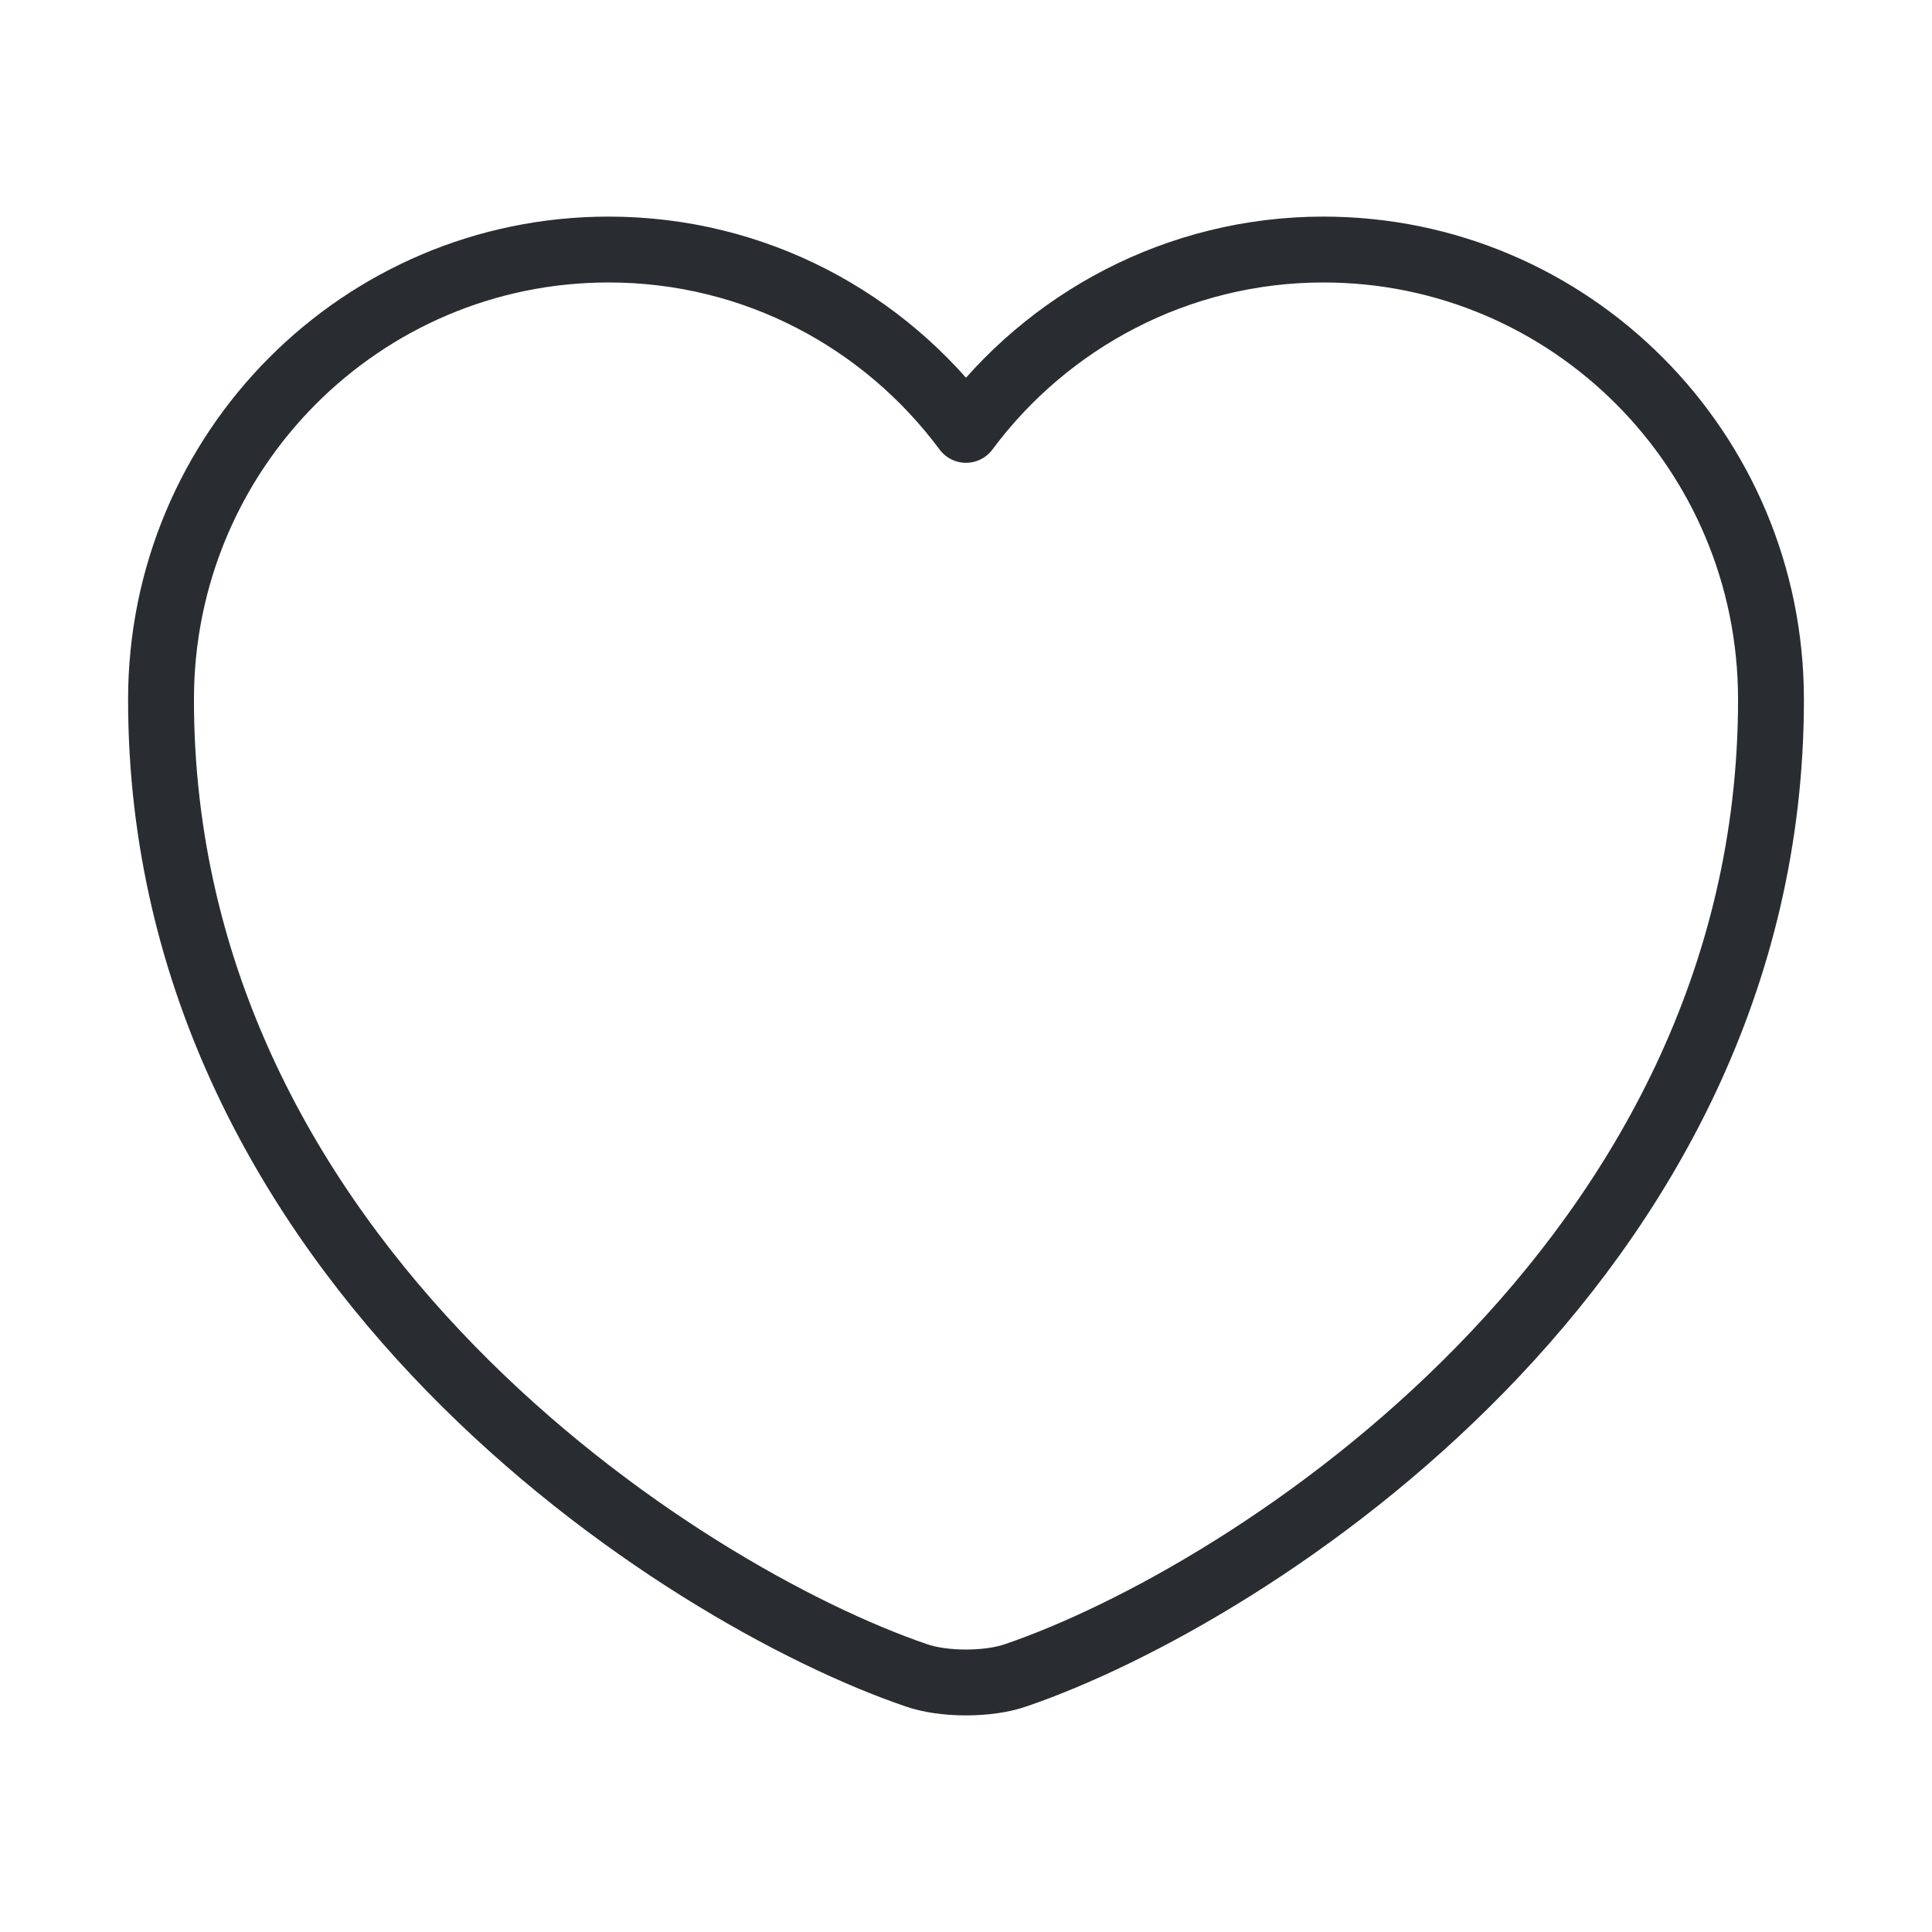 <svg width="44" height="44" viewBox="0 0 44 44" fill="none" xmlns="http://www.w3.org/2000/svg">
<g id="Heart">
<path id="Heart_2" d="M23.137 38.152C22.513 38.372 21.487 38.372 20.863 38.152C15.547 36.337 3.667 28.765 3.667 15.932C3.667 10.267 8.232 5.683 13.86 5.683C17.197 5.683 20.148 7.297 22 9.79C23.852 7.297 26.822 5.683 30.14 5.683C35.768 5.683 40.333 10.267 40.333 15.932C40.333 28.765 28.453 36.337 23.137 38.152Z" stroke="#292D32" stroke-width="1.5" stroke-linecap="round" stroke-linejoin="round"/>
</g>
</svg>
